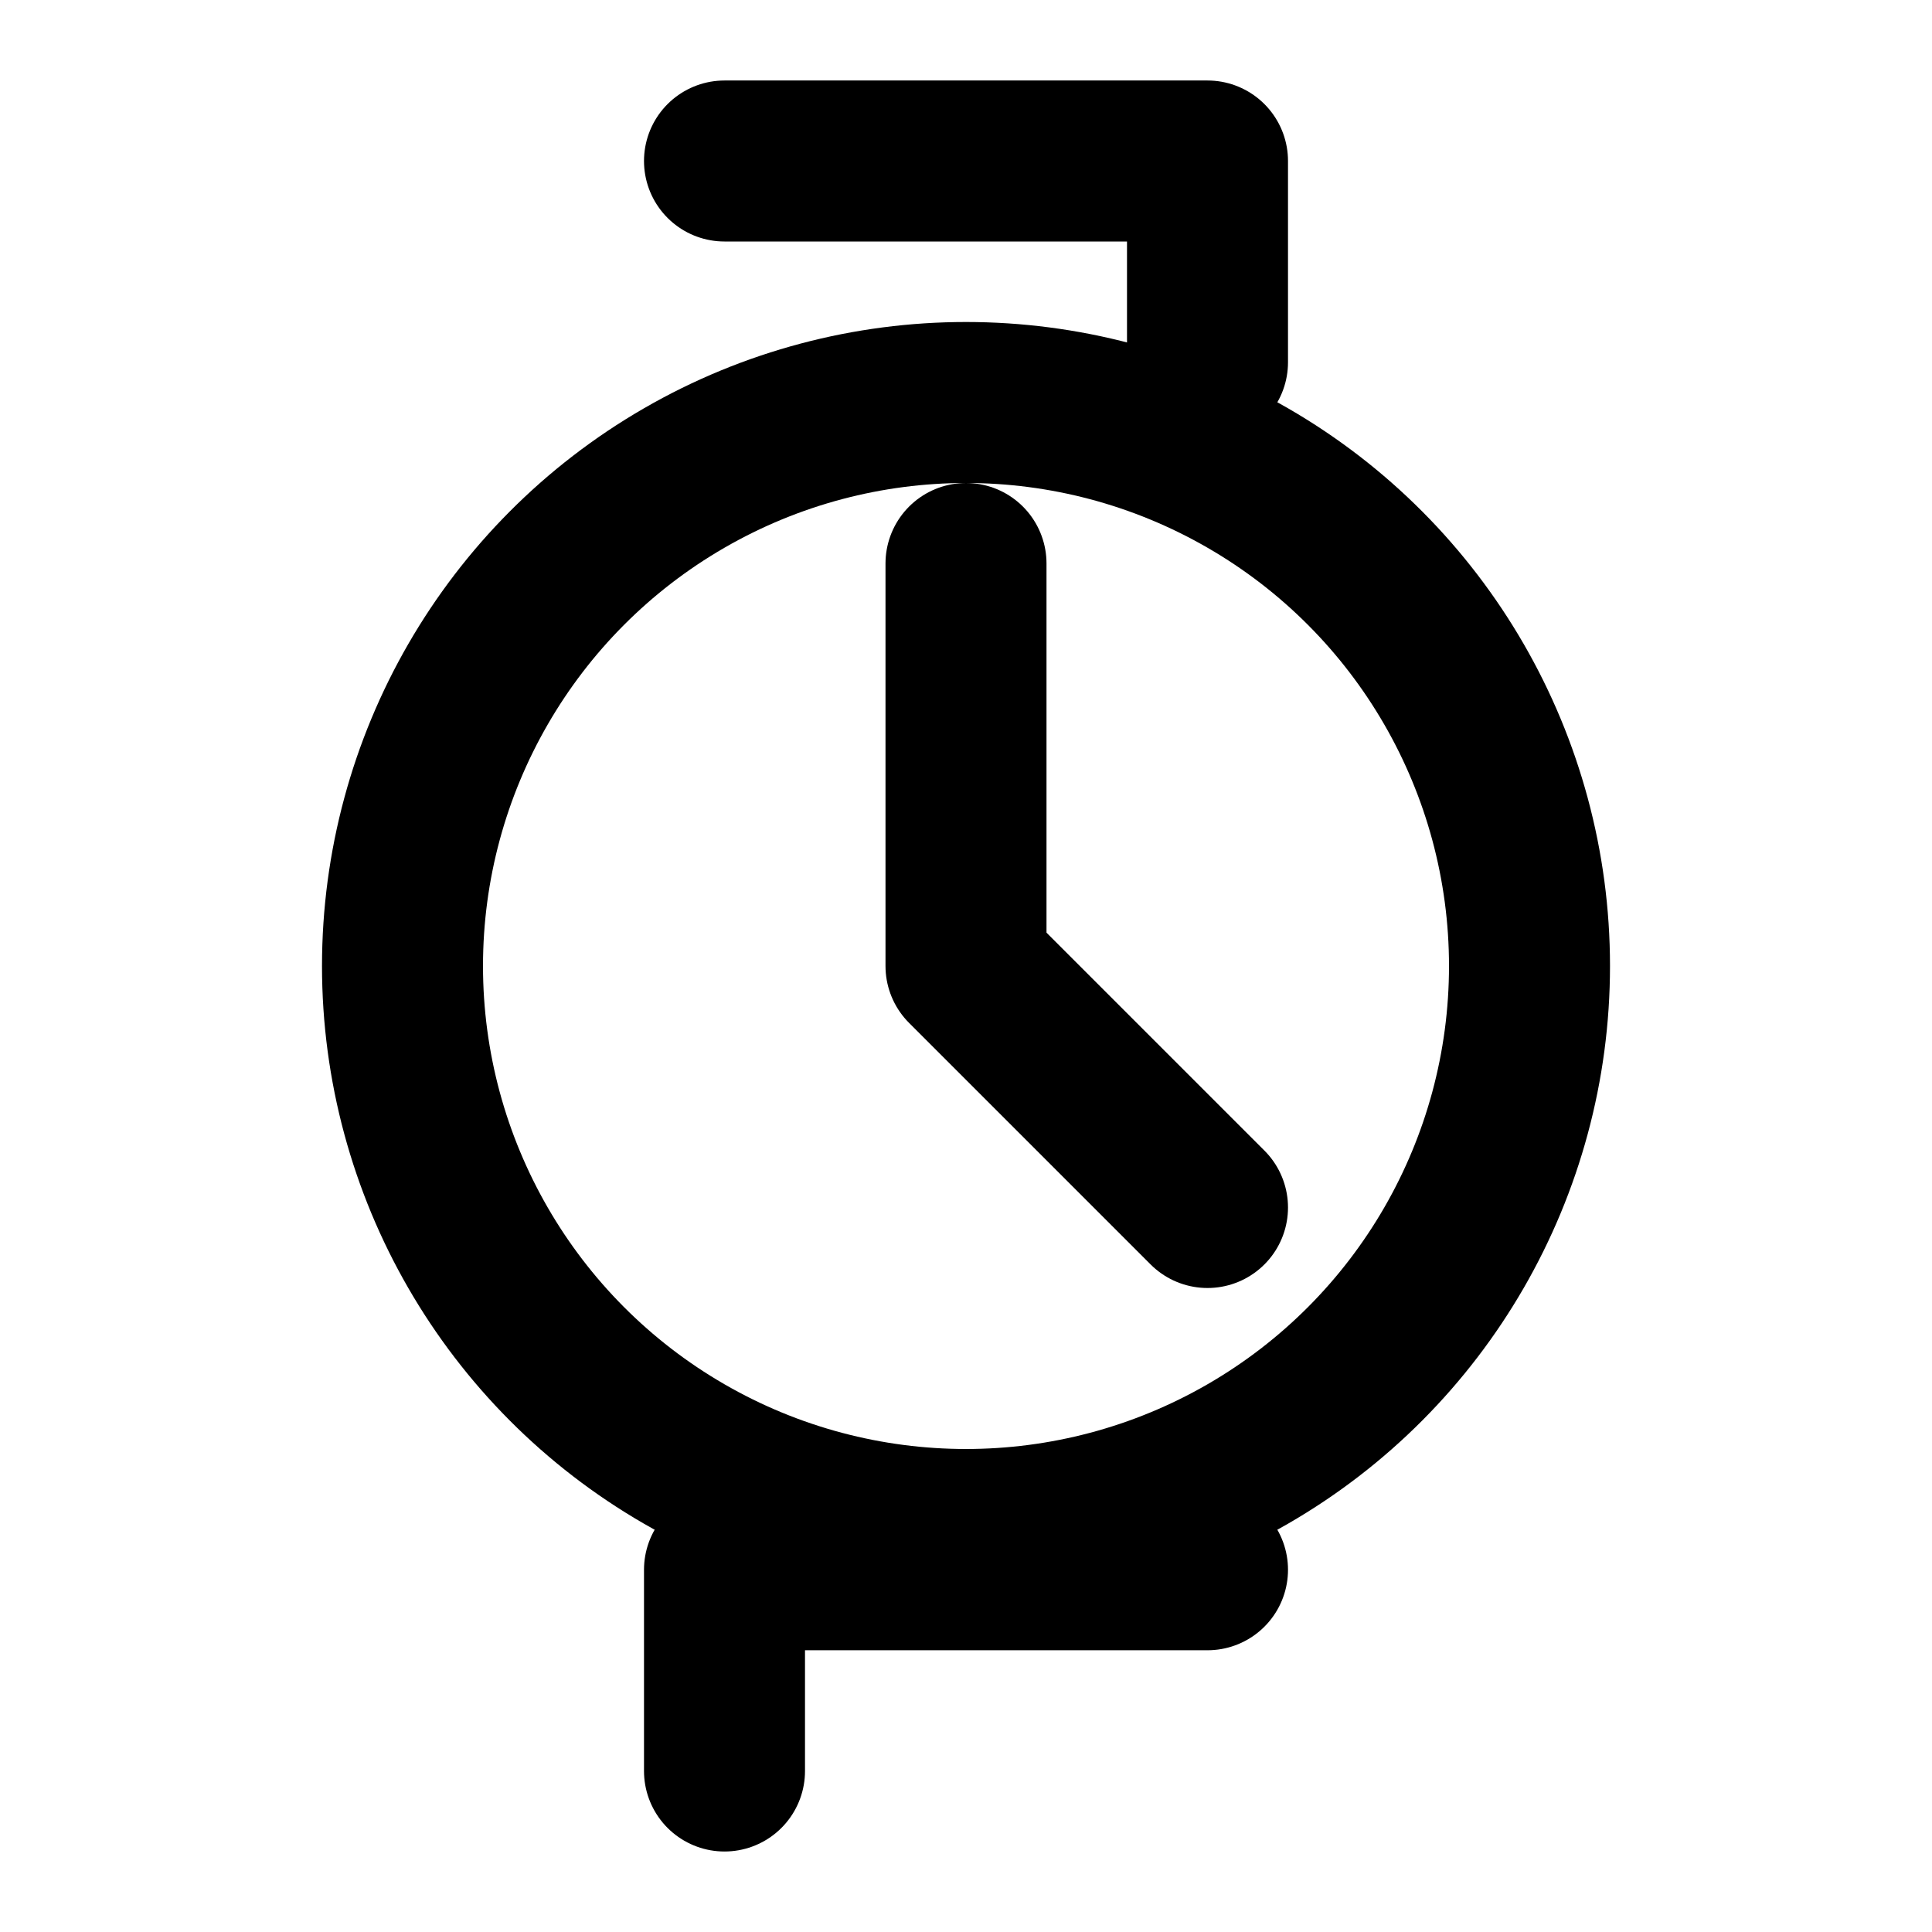 <svg xmlns="http://www.w3.org/2000/svg" fill="none" stroke="currentColor" stroke-width="2" stroke-linecap="round" stroke-linejoin="round" viewBox="0 0 24 24"><path d="M12 7v5l3 3"/><circle cx="12" cy="12" r="7"/><path d="M9 2h6v2.5M15 19.5h-6V22"/></svg>
